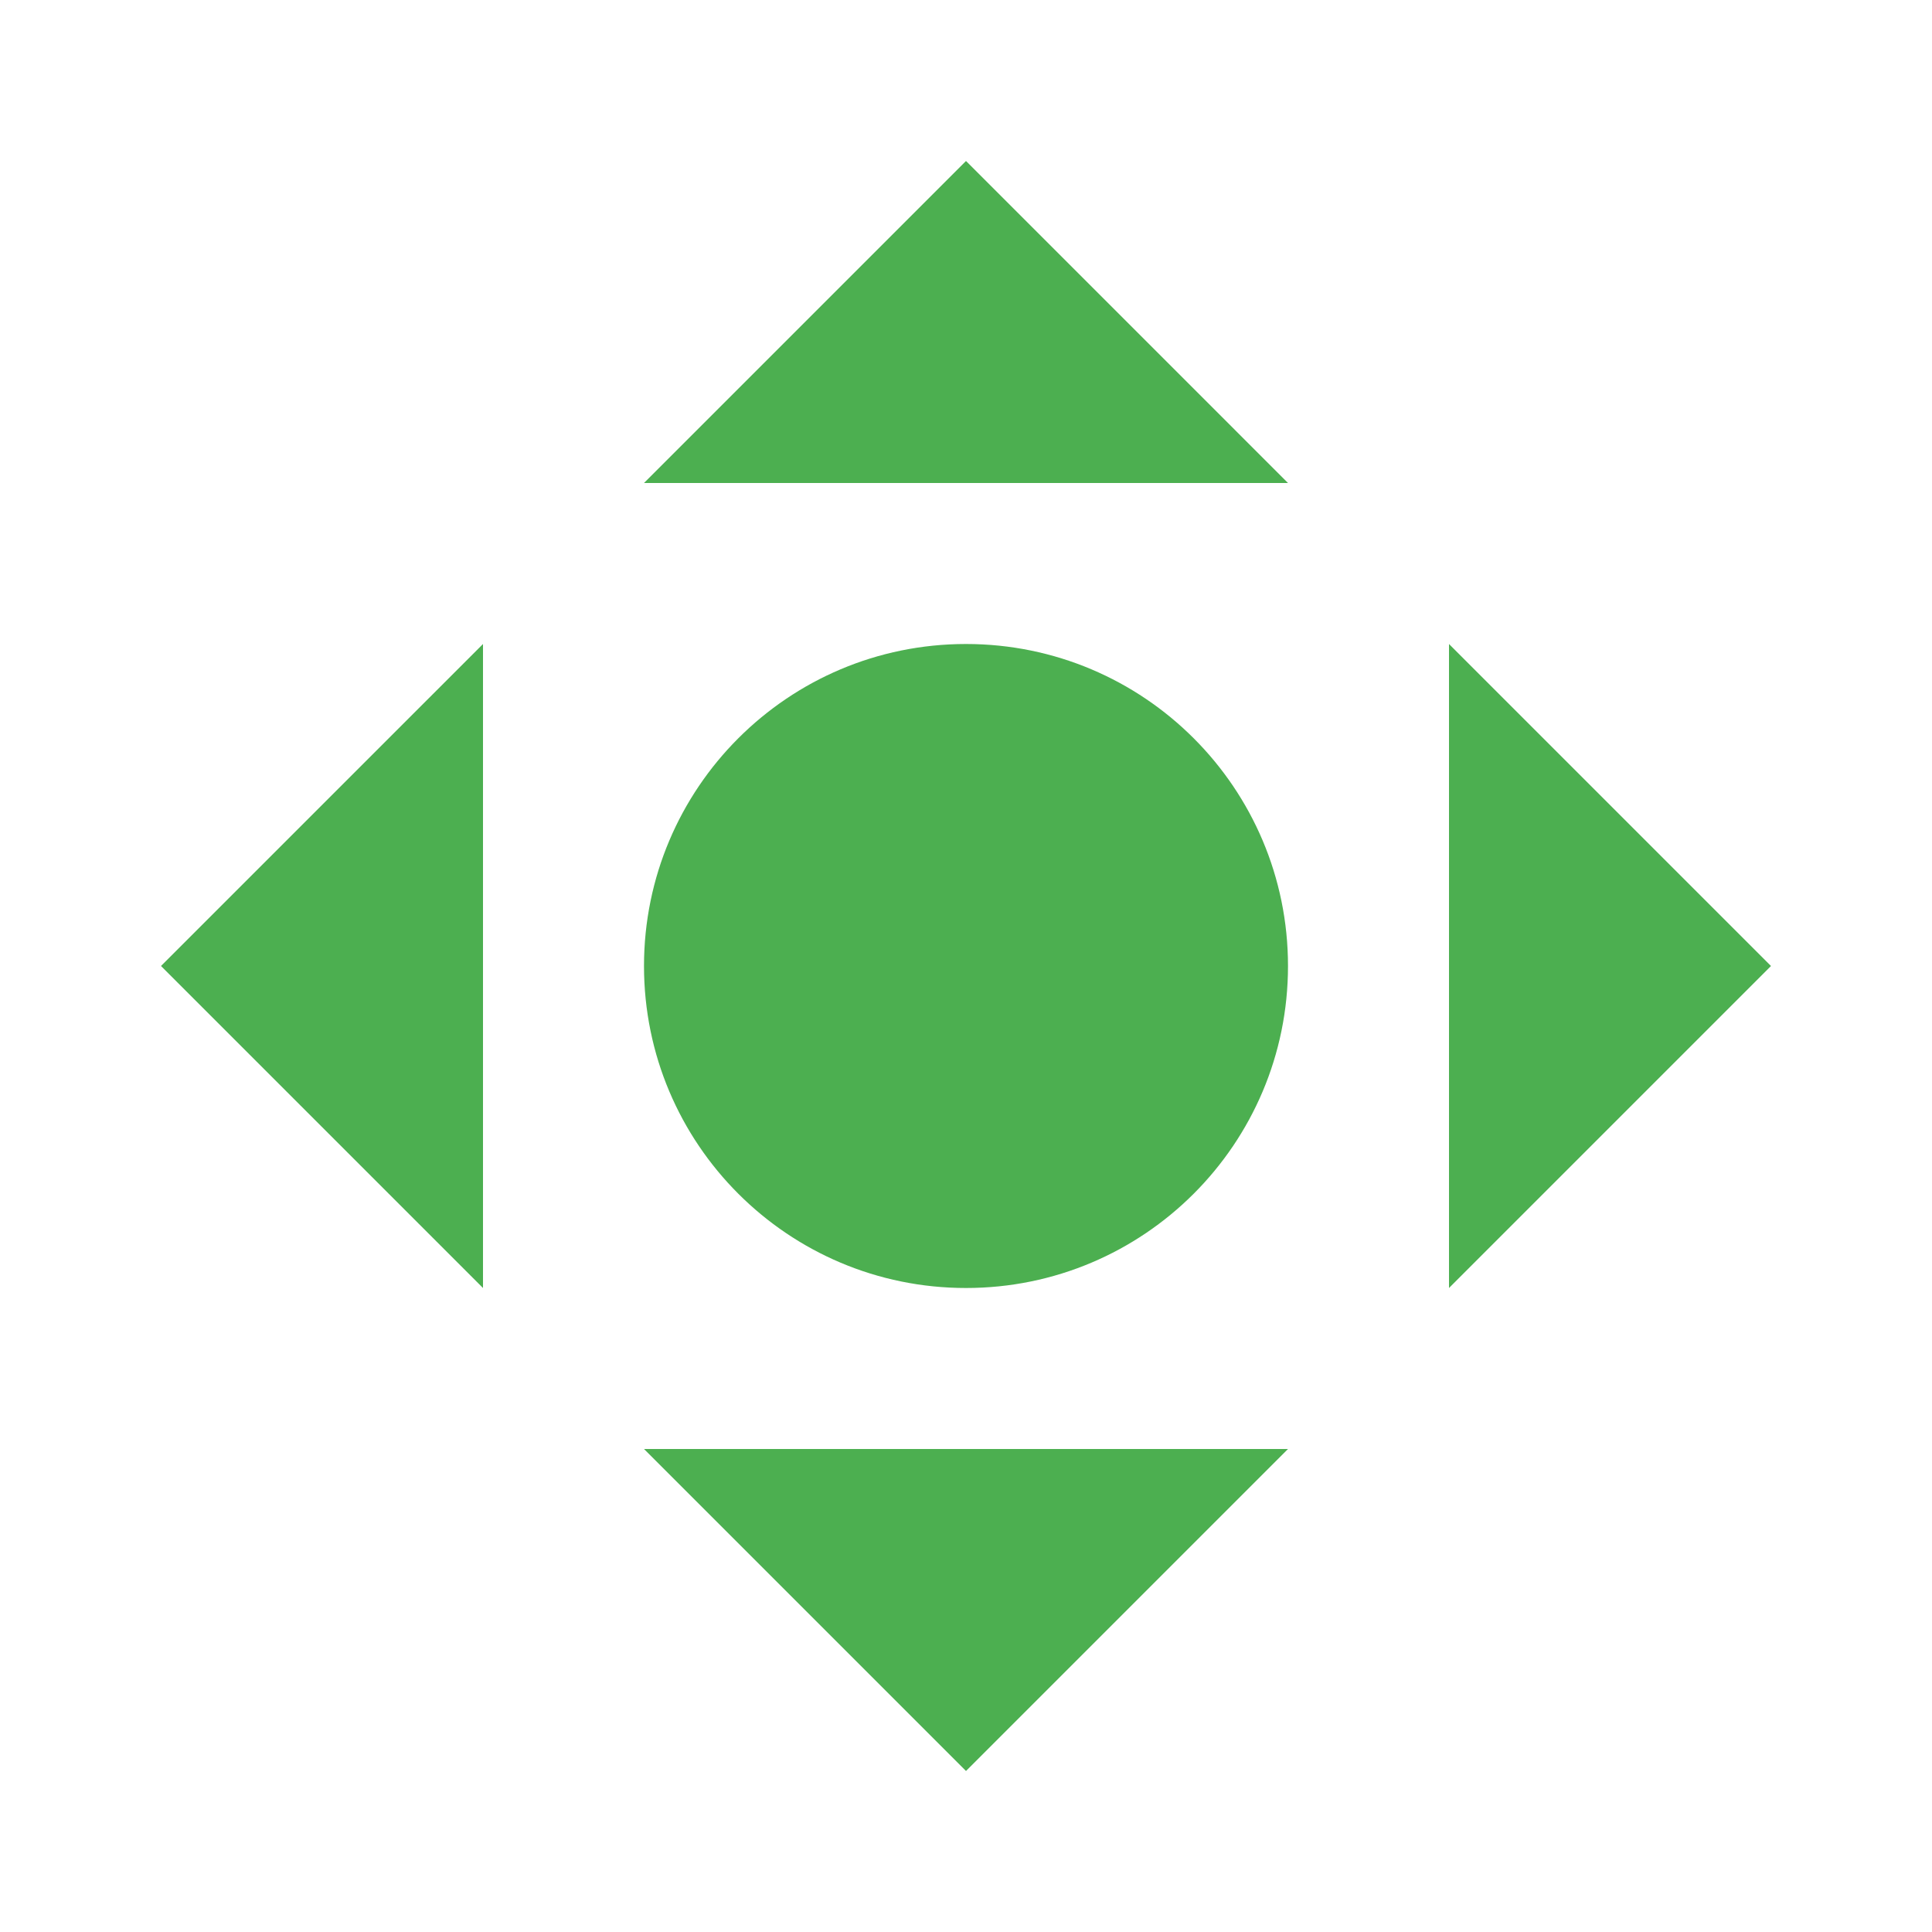<?xml version="1.0" encoding="UTF-8"?>
<svg width="24px" height="24px" viewBox="0 0 24 24" version="1.1" xmlns="http://www.w3.org/2000/svg">
    <path d="M12,2L8,6h8L12,2zM12,22l4,-4H8L12,22zM2,12l4,4v-8L2,12zM22,12l-4,4v-8l4,4zM12,8c-2.21,0 -4,1.79 -4,4s1.79,4 4,4 4,-1.79 4,-4 -1.79,-4 -4,-4z" fill="#4CAF50"/>
</svg> 